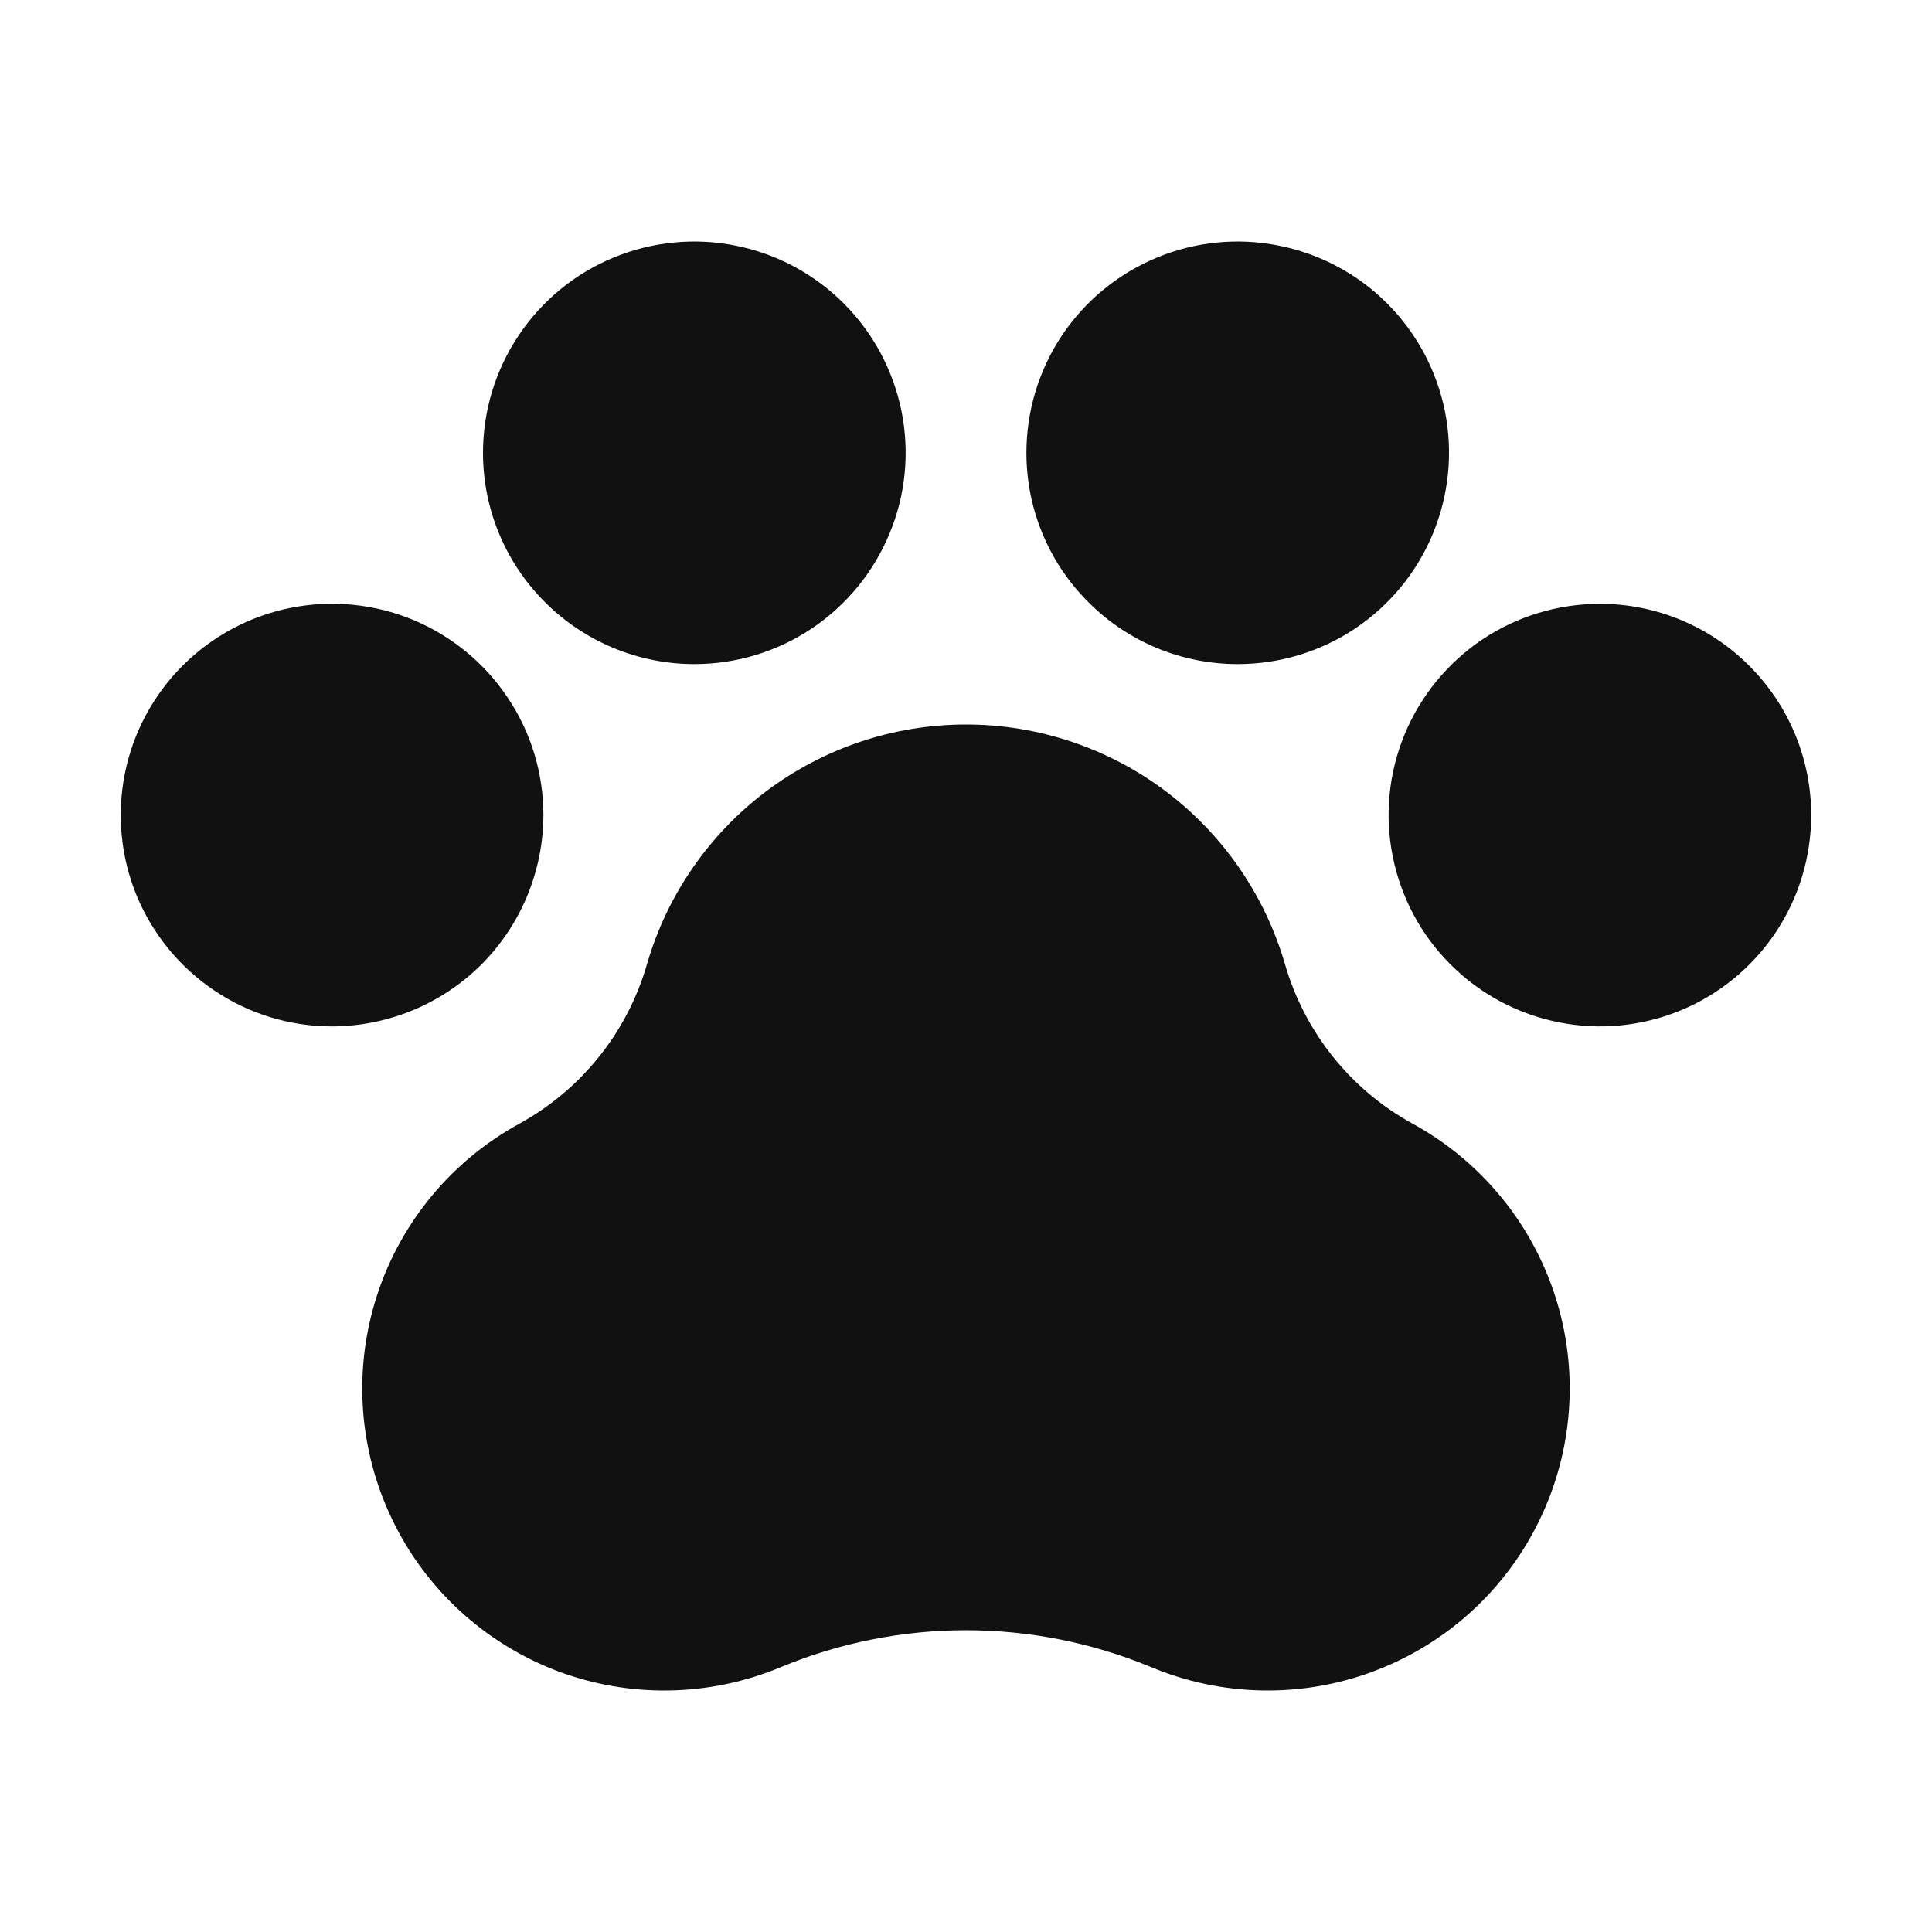 <svg width="15" height="15" viewBox="0 0 15 15" fill="none" xmlns="http://www.w3.org/2000/svg">
<path d="M7.969 3.516C7.969 3.191 8.065 2.874 8.245 2.604C8.426 2.334 8.682 2.124 8.982 2C9.281 1.876 9.611 1.843 9.929 1.907C10.248 1.97 10.54 2.126 10.77 2.356C10.999 2.585 11.155 2.877 11.219 3.196C11.282 3.514 11.249 3.844 11.125 4.143C11.001 4.443 10.791 4.699 10.521 4.88C10.251 5.06 9.934 5.156 9.609 5.156C9.174 5.156 8.757 4.983 8.45 4.675C8.142 4.368 7.969 3.951 7.969 3.516V3.516ZM4.219 6.328C4.219 6.004 4.123 5.686 3.942 5.417C3.762 5.147 3.506 4.937 3.206 4.812C2.906 4.688 2.576 4.656 2.258 4.719C1.94 4.782 1.647 4.939 1.418 5.168C1.189 5.397 1.032 5.69 0.969 6.008C0.906 6.326 0.938 6.656 1.062 6.956C1.187 7.256 1.397 7.512 1.667 7.692C1.936 7.873 2.254 7.969 2.578 7.969C3.013 7.968 3.43 7.795 3.738 7.488C4.045 7.18 4.218 6.763 4.219 6.328V6.328ZM5.391 5.156C5.715 5.156 6.032 5.06 6.302 4.88C6.572 4.699 6.782 4.443 6.906 4.143C7.031 3.844 7.063 3.514 7 3.196C6.936 2.877 6.78 2.585 6.551 2.356C6.321 2.126 6.029 1.97 5.711 1.907C5.392 1.843 5.063 1.876 4.763 2C4.463 2.124 4.207 2.334 4.027 2.604C3.846 2.874 3.75 3.191 3.75 3.516C3.75 3.951 3.923 4.368 4.231 4.675C4.539 4.983 4.956 5.156 5.391 5.156V5.156ZM10.962 8.721C10.482 8.456 10.128 8.011 9.976 7.484C9.82 6.948 9.494 6.477 9.048 6.141C8.601 5.806 8.058 5.625 7.5 5.625C6.942 5.625 6.399 5.806 5.952 6.141C5.506 6.476 5.18 6.947 5.024 7.483C4.873 8.01 4.519 8.454 4.04 8.72C3.511 9.007 3.112 9.486 2.927 10.058C2.741 10.631 2.783 11.252 3.044 11.795C3.304 12.338 3.763 12.759 4.325 12.973C4.888 13.186 5.511 13.175 6.066 12.942C6.982 12.563 8.012 12.562 8.929 12.94C9.483 13.174 10.107 13.187 10.67 12.974C11.233 12.762 11.693 12.341 11.954 11.799C12.216 11.257 12.259 10.635 12.074 10.062C11.889 9.489 11.491 9.009 10.962 8.721V8.721ZM12.422 4.688C12.097 4.688 11.78 4.784 11.51 4.964C11.241 5.144 11.03 5.401 10.906 5.7C10.782 6 10.749 6.33 10.813 6.648C10.876 6.966 11.032 7.259 11.262 7.488C11.491 7.718 11.784 7.874 12.102 7.937C12.42 8.001 12.75 7.968 13.05 7.844C13.35 7.72 13.606 7.509 13.786 7.24C13.966 6.97 14.062 6.653 14.062 6.328C14.062 5.893 13.889 5.476 13.581 5.169C13.274 4.861 12.857 4.688 12.422 4.688Z" fill="#111111"/>
</svg>

